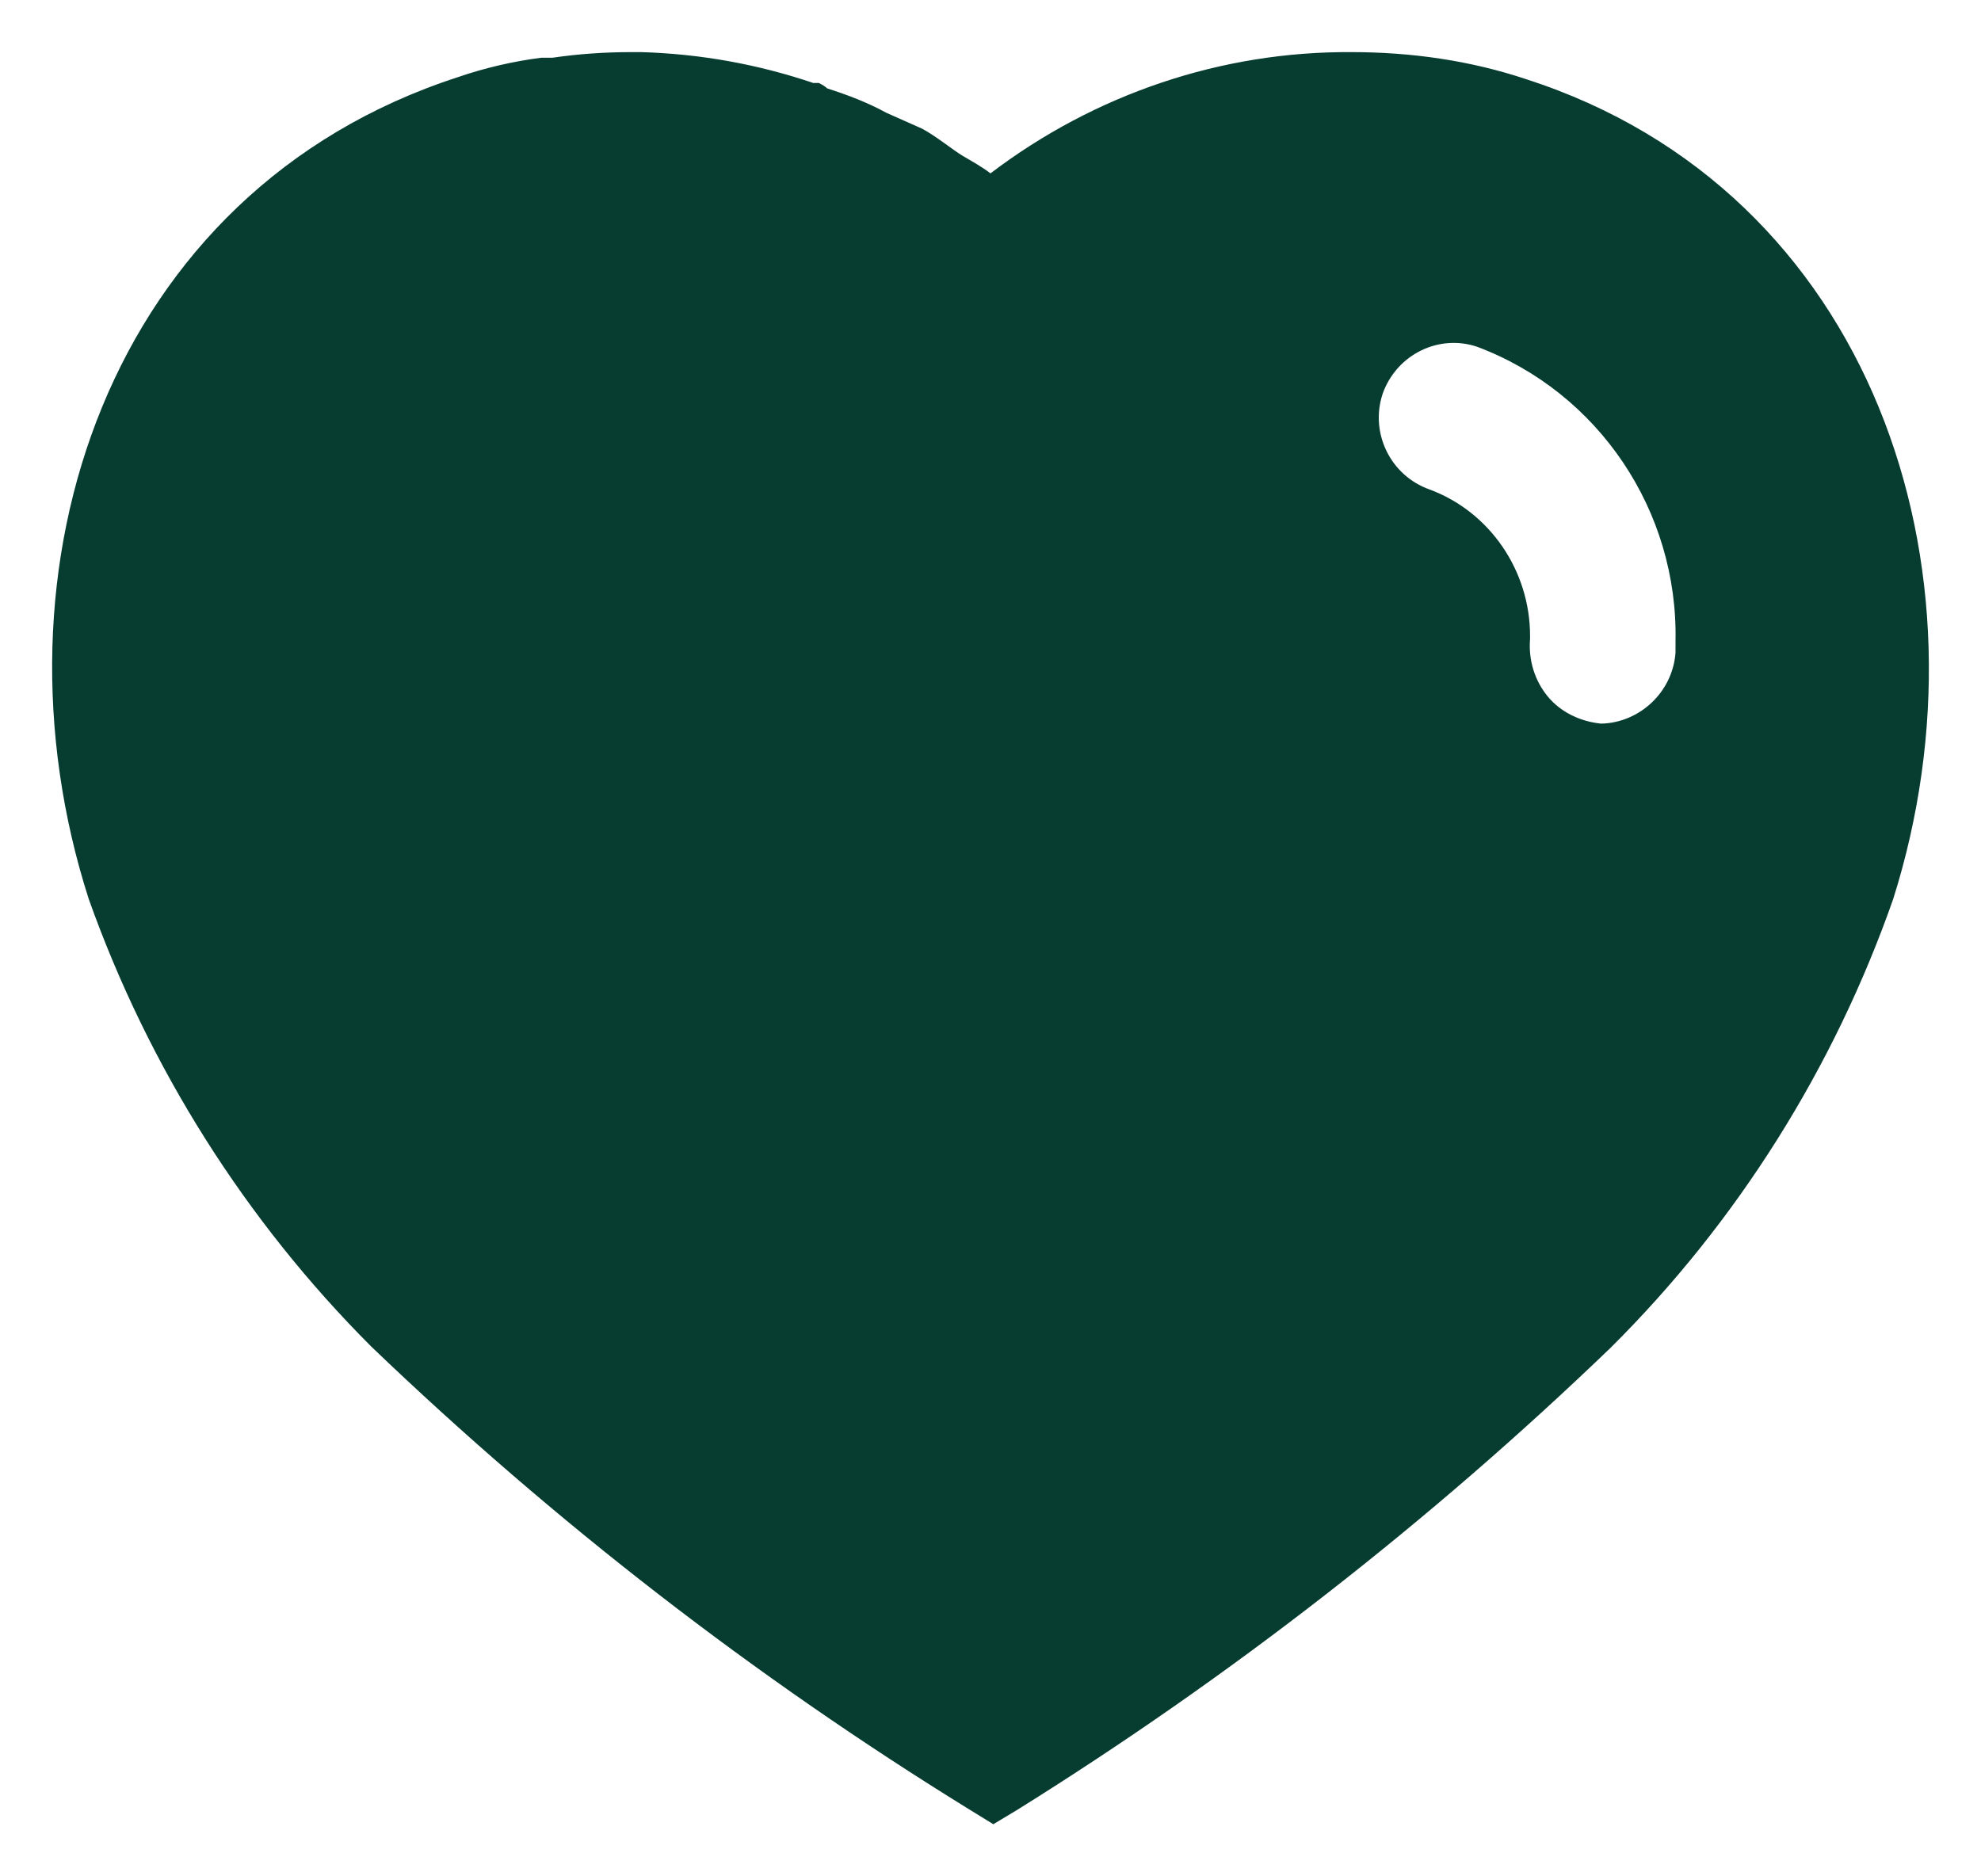 <svg width="19" height="18" viewBox="0 0 19 18" fill="none" xmlns="http://www.w3.org/2000/svg">
<path d="M6.152 0.5C6.719 0.517 7.268 0.616 7.8 0.796H7.853C7.889 0.813 7.916 0.831 7.934 0.848C8.133 0.912 8.321 0.983 8.501 1.082L8.843 1.234C8.978 1.306 9.14 1.439 9.23 1.493C9.32 1.546 9.419 1.601 9.5 1.663C10.5 0.903 11.714 0.491 12.965 0.5C13.533 0.5 14.1 0.58 14.639 0.76C17.961 1.833 19.158 5.457 18.158 8.624C17.591 10.243 16.664 11.72 15.45 12.927C13.712 14.6 11.805 16.085 9.752 17.365L9.527 17.5L9.293 17.356C7.233 16.085 5.315 14.6 3.561 12.918C2.355 11.711 1.427 10.243 0.851 8.624C-0.166 5.457 1.031 1.833 4.389 0.741C4.65 0.651 4.919 0.589 5.189 0.554H5.297C5.55 0.517 5.801 0.5 6.053 0.5H6.152ZM14.171 3.328C13.802 3.201 13.397 3.399 13.262 3.775C13.136 4.151 13.334 4.562 13.712 4.696C14.289 4.91 14.675 5.475 14.675 6.1V6.128C14.658 6.333 14.72 6.531 14.846 6.683C14.972 6.835 15.161 6.923 15.359 6.942C15.728 6.932 16.043 6.638 16.07 6.261V6.155C16.097 4.901 15.333 3.766 14.171 3.328Z" fill="#073D30"/>
</svg>

